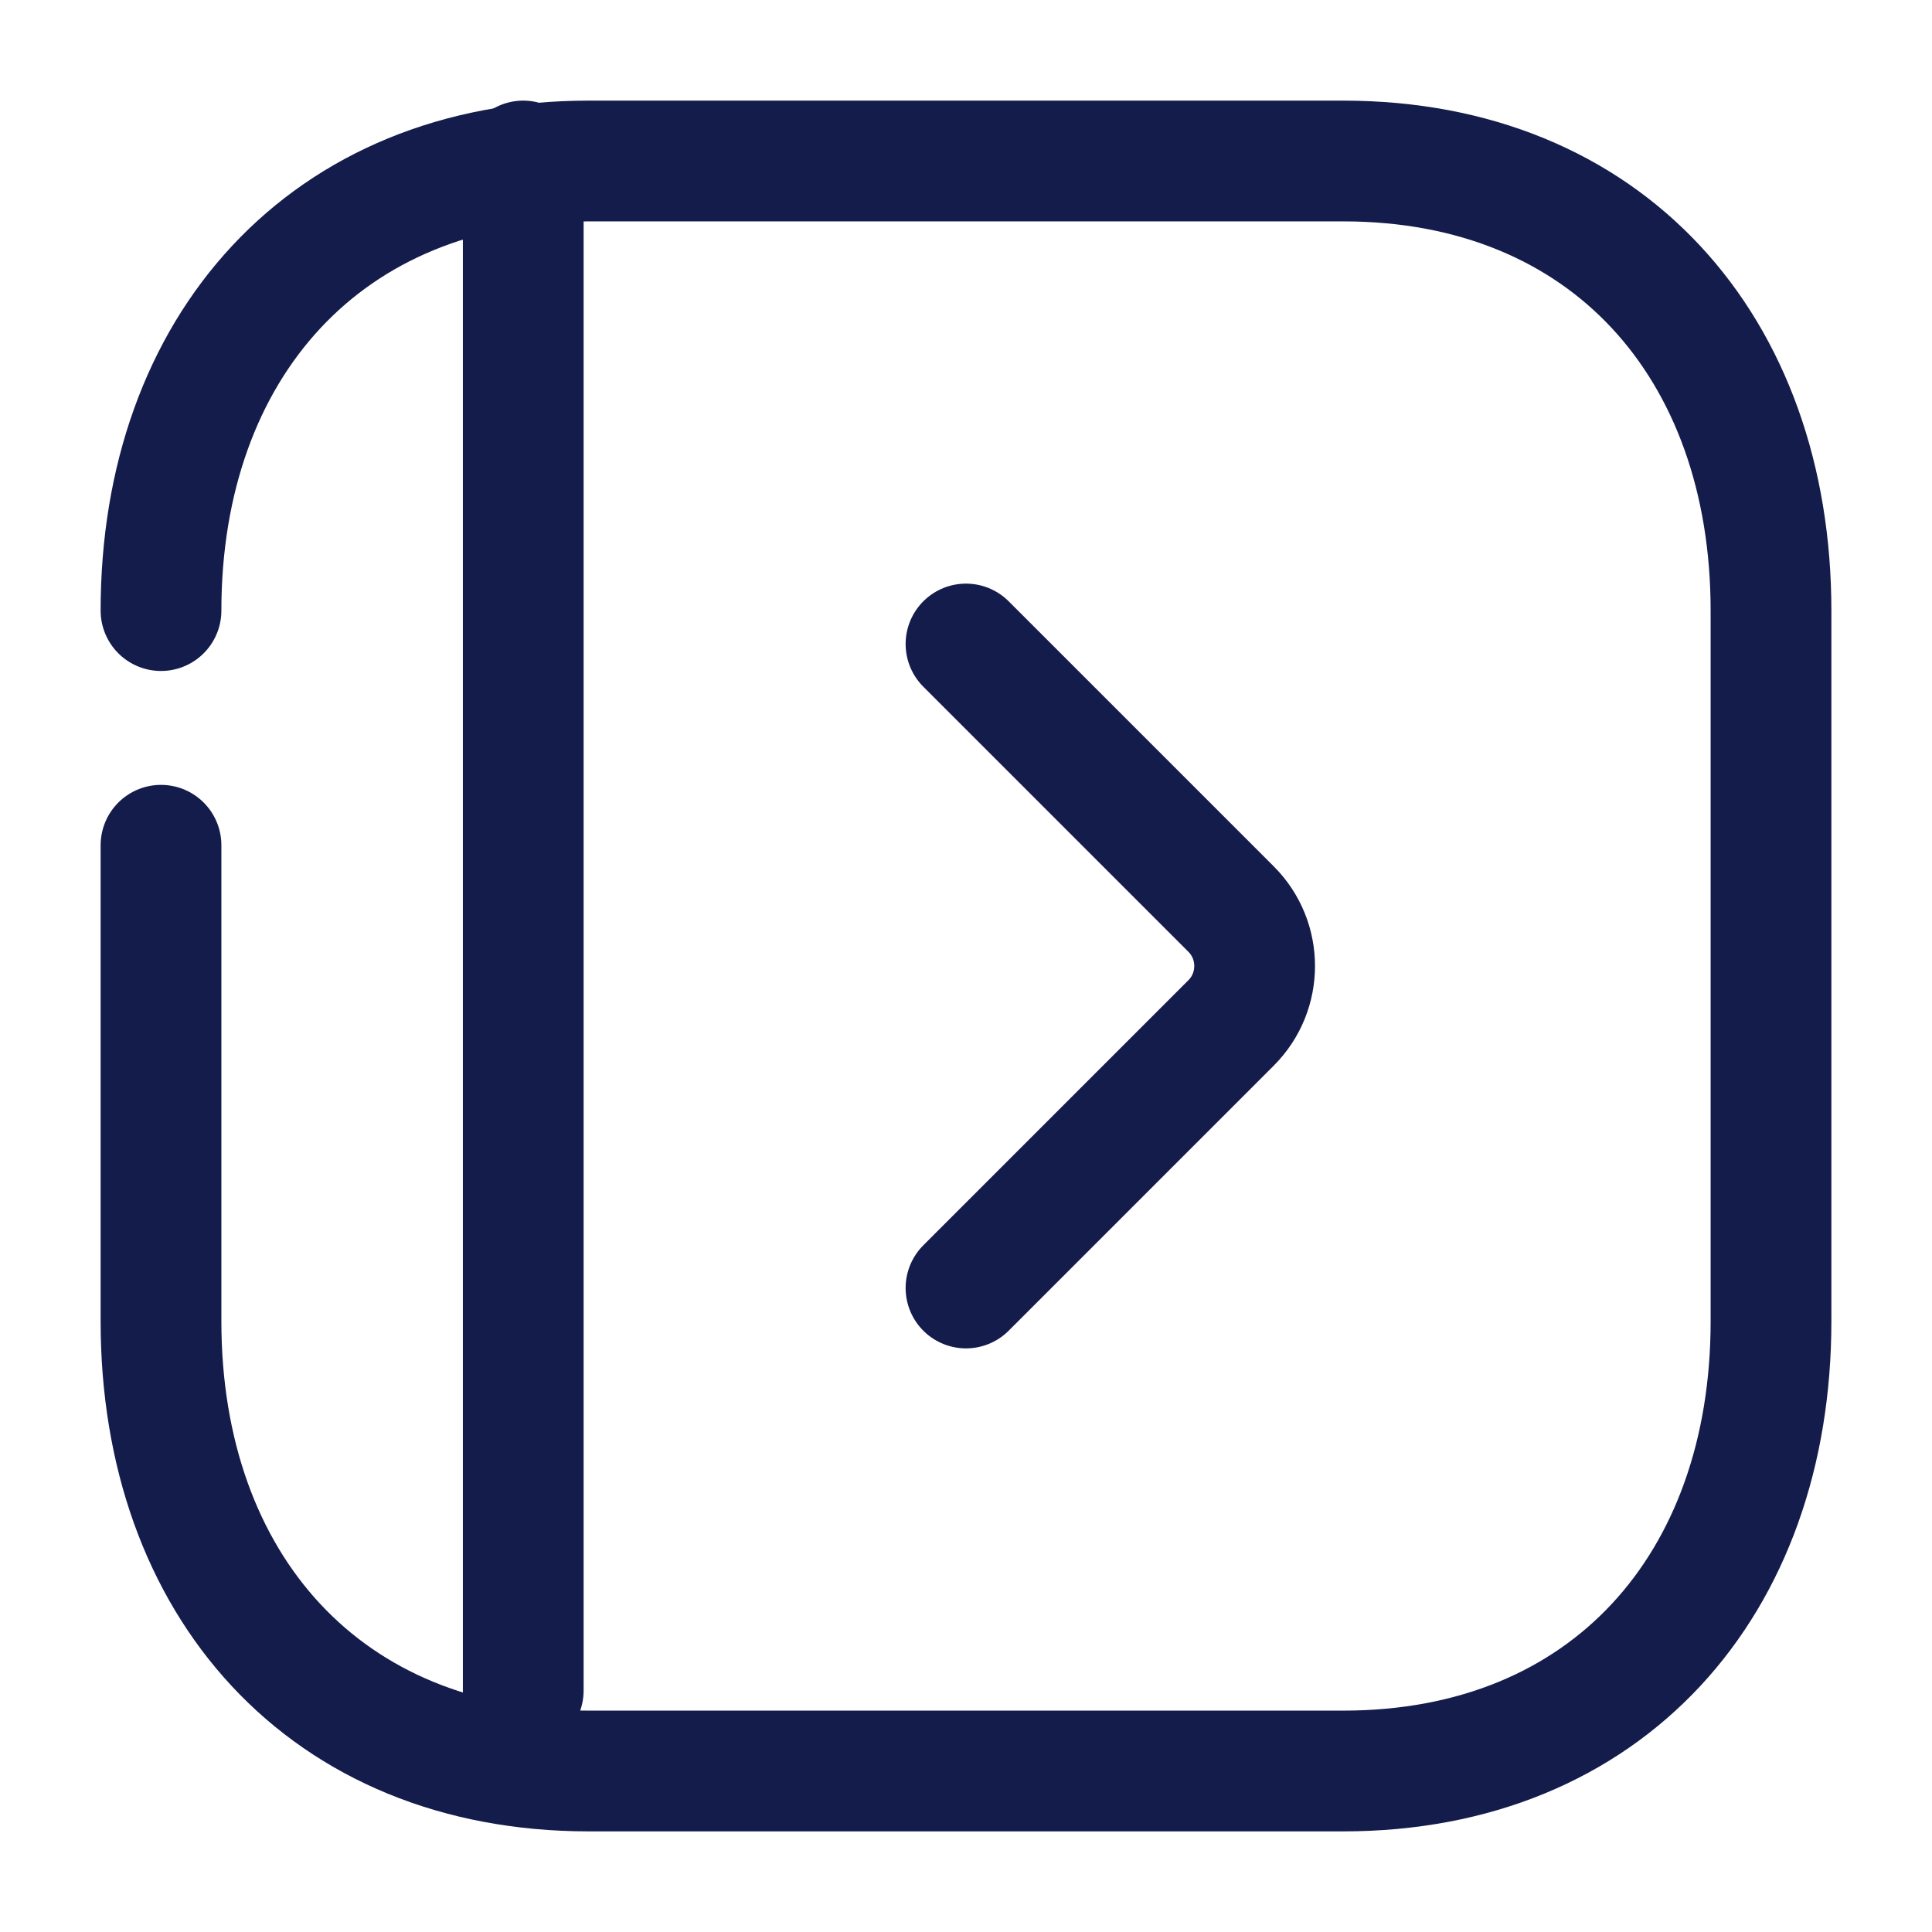<svg width="24" height="24" viewBox="0 0 24 24" fill="none" xmlns="http://www.w3.org/2000/svg">
<path d="M6.5 2V21" stroke="#141C4C" stroke-width="1.5" stroke-linecap="round" stroke-linejoin="round"/>
<path d="M2 7.585C2 4.312 4.048 2 7.314 2H16.686C19.962 2 22 4.312 22 7.585V16.415C22 19.688 19.962 22 16.686 22H7.314C4.038 22 2 19.688 2 16.415L2 10.5" stroke="#141C4C" stroke-width="1.5" stroke-linecap="round" stroke-linejoin="round"/>
<path d="M12 16L15.293 12.707C15.683 12.317 15.683 11.683 15.293 11.293L12 8" stroke="#141C4C" stroke-width="1.5" stroke-linecap="round"/>
</svg>
